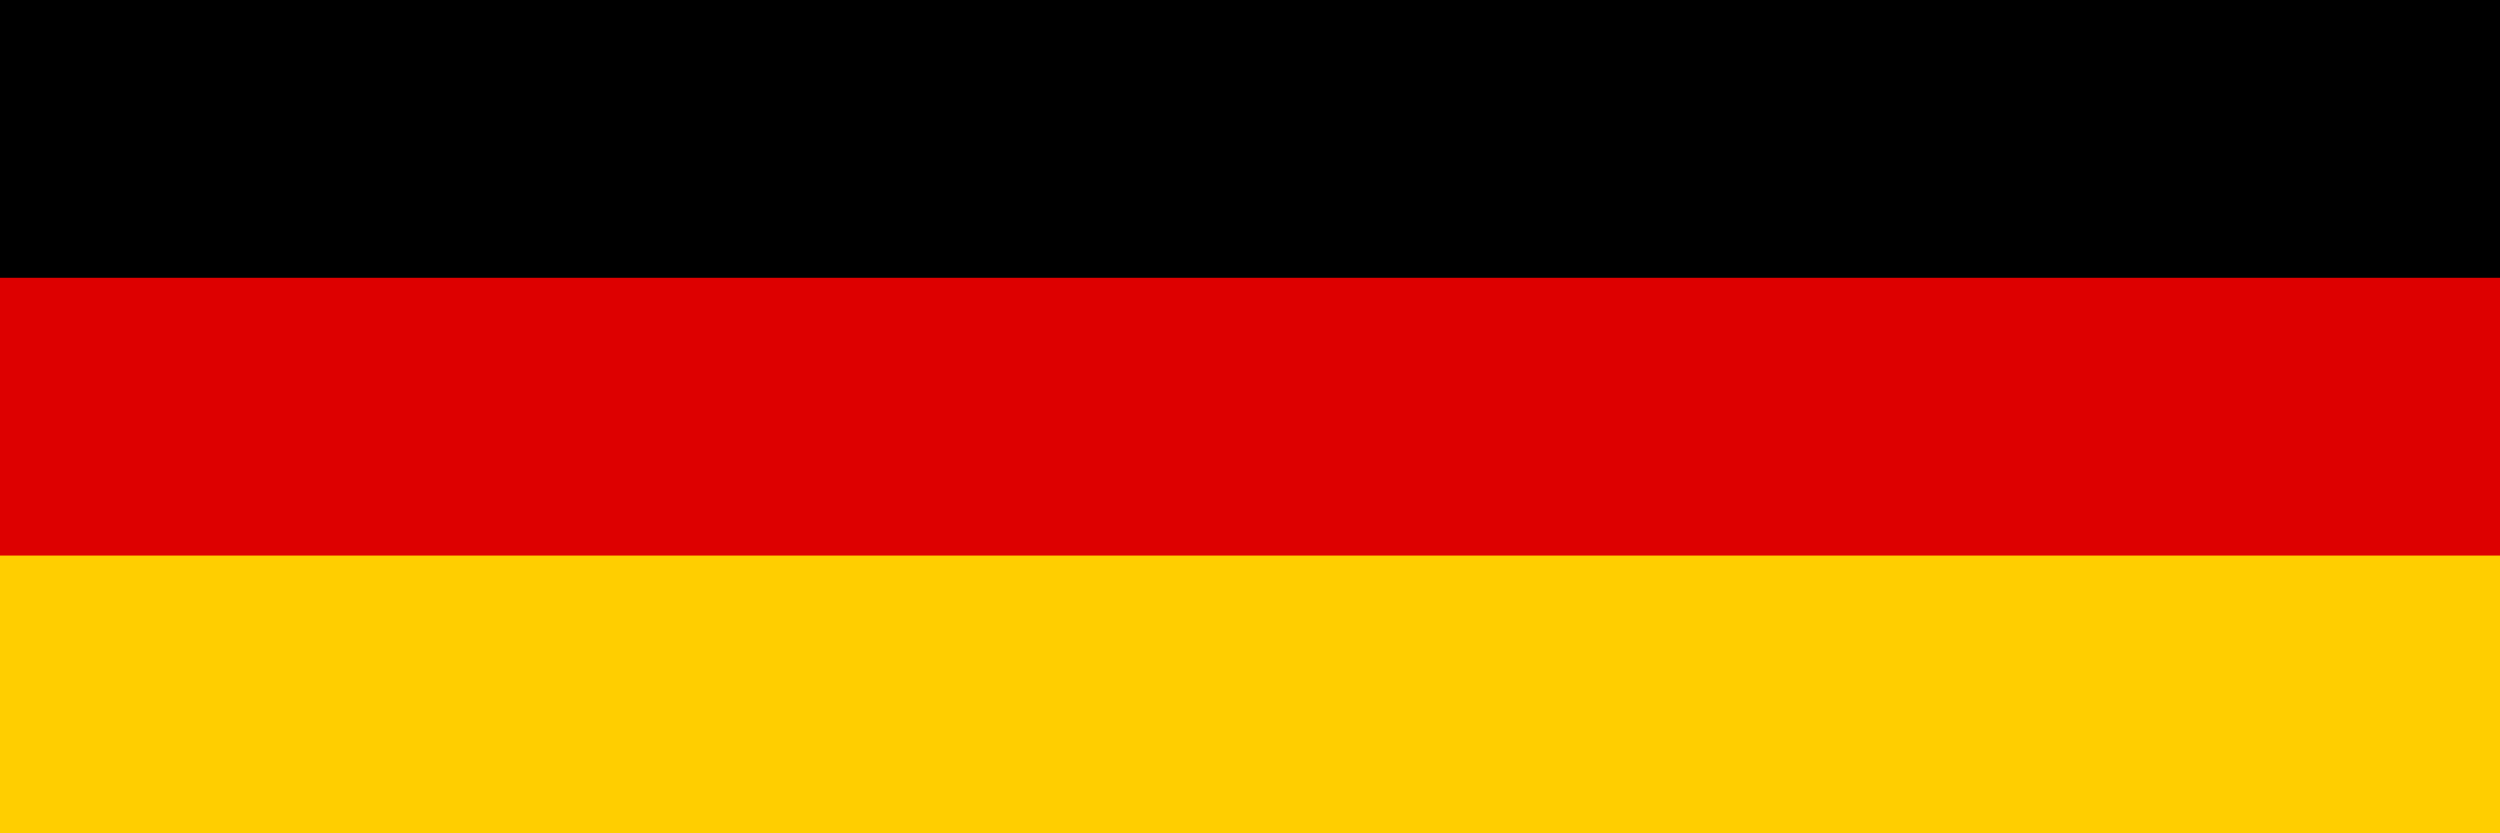 <svg id="svg2" xmlns:rdf="http://www.w3.org/1999/02/22-rdf-syntax-ns#" xmlns="http://www.w3.org/2000/svg" height="100%" width="100%" version="1.1" xmlns:cc="http://creativecommons.org/ns#" xmlns:dc="http://purl.org/dc/elements/1.1/" viewBox="0 0 9 3">
 <desc id="desc4">Flag of Germany</desc>
 <rect id="black_stripe" height="3" width="9" y="0" x="0" fill="#000"/>
 <rect id="red_stripe" height="2" width="9" y="1" x="0" fill="#D00"/>
 <rect id="gold_stripe" height="1" width="9" y="2" x="0" fill="#FFCE00"/>
</svg>
